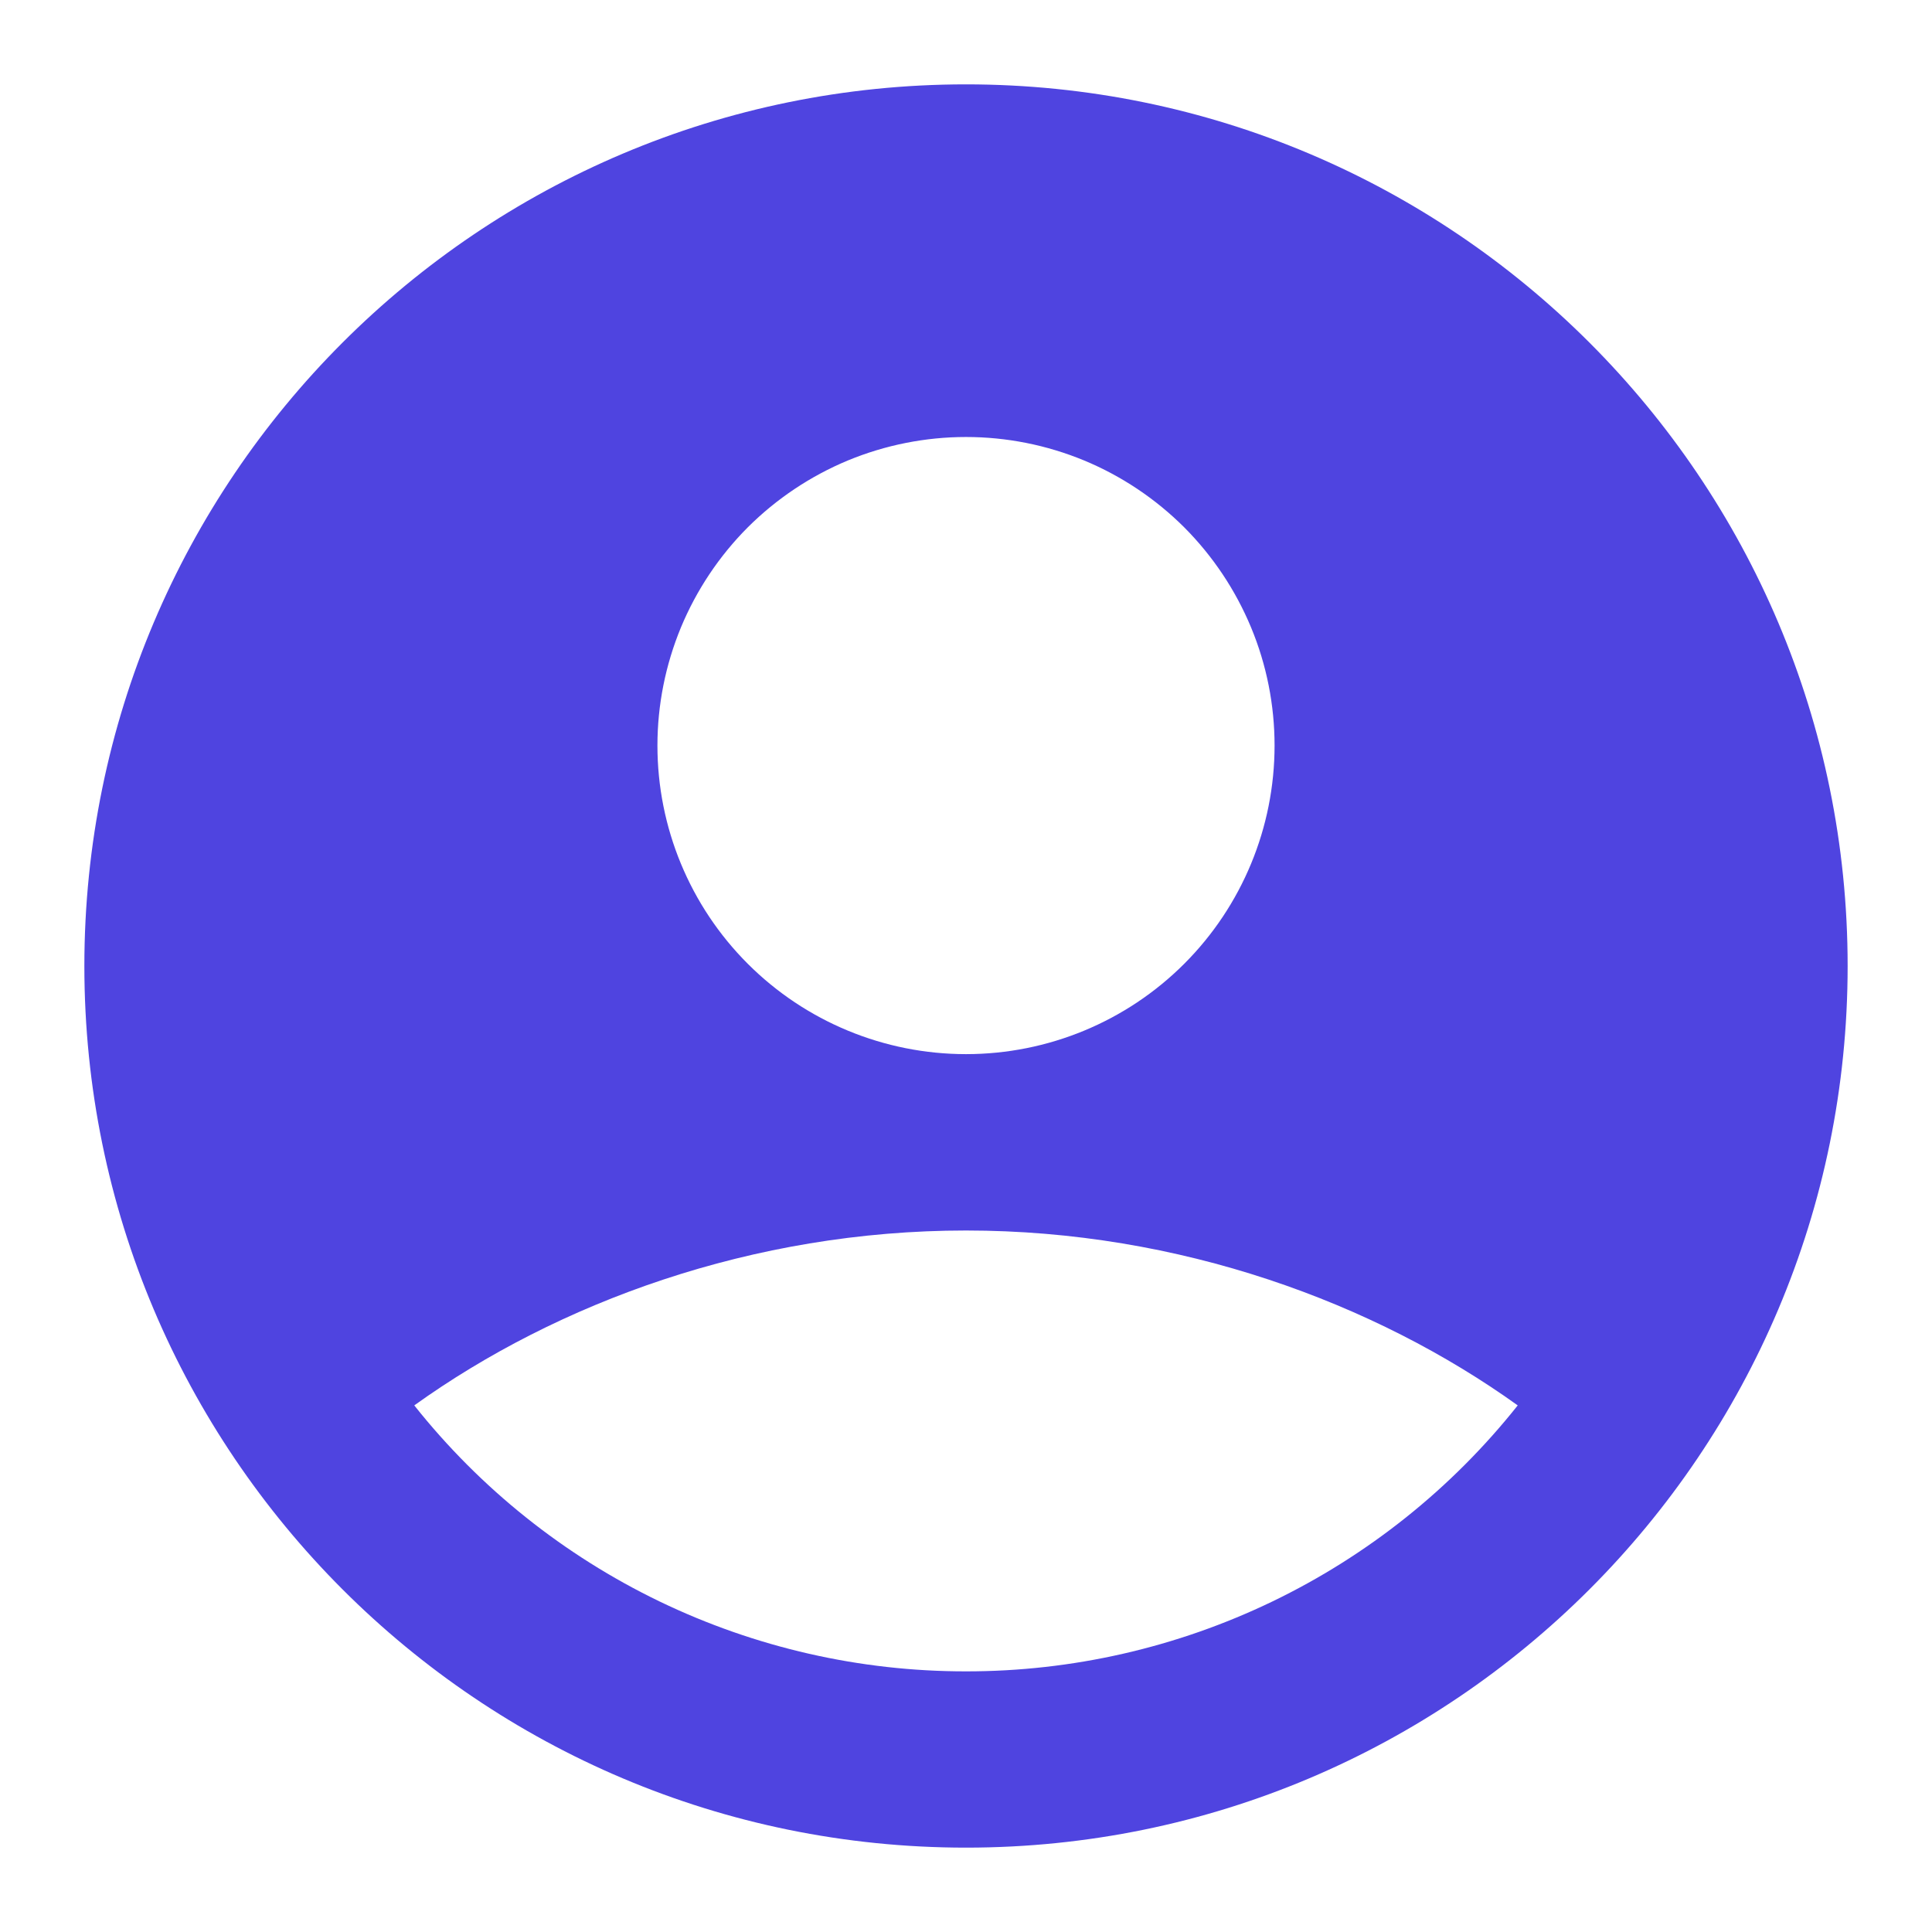 <svg width="21" height="21" viewBox="0 0 21 21" fill="none" xmlns="http://www.w3.org/2000/svg">
<path fill-rule="evenodd" clip-rule="evenodd" d="M10.5 0.917C5.207 0.917 0.917 5.207 0.917 10.5C0.917 15.793 5.207 20.083 10.5 20.083C15.793 20.083 20.083 15.793 20.083 10.5C20.083 5.207 15.793 0.917 10.5 0.917ZM7.146 8.104C7.146 7.664 7.233 7.228 7.401 6.821C7.57 6.414 7.817 6.044 8.128 5.732C8.44 5.421 8.81 5.174 9.216 5.005C9.623 4.837 10.06 4.75 10.5 4.75C10.941 4.75 11.377 4.837 11.784 5.005C12.191 5.174 12.56 5.421 12.872 5.732C13.183 6.044 13.43 6.414 13.599 6.821C13.768 7.228 13.854 7.664 13.854 8.104C13.854 8.994 13.501 9.847 12.872 10.476C12.243 11.105 11.39 11.458 10.5 11.458C9.611 11.458 8.757 11.105 8.128 10.476C7.499 9.847 7.146 8.994 7.146 8.104ZM16.497 15.276C15.78 16.179 14.868 16.907 13.829 17.408C12.791 17.908 11.653 18.168 10.5 18.167C9.347 18.168 8.209 17.908 7.171 17.408C6.132 16.907 5.22 16.179 4.503 15.276C6.056 14.162 8.176 13.375 10.5 13.375C12.824 13.375 14.944 14.162 16.497 15.276Z" fill="#4F44E0"/>
</svg>

